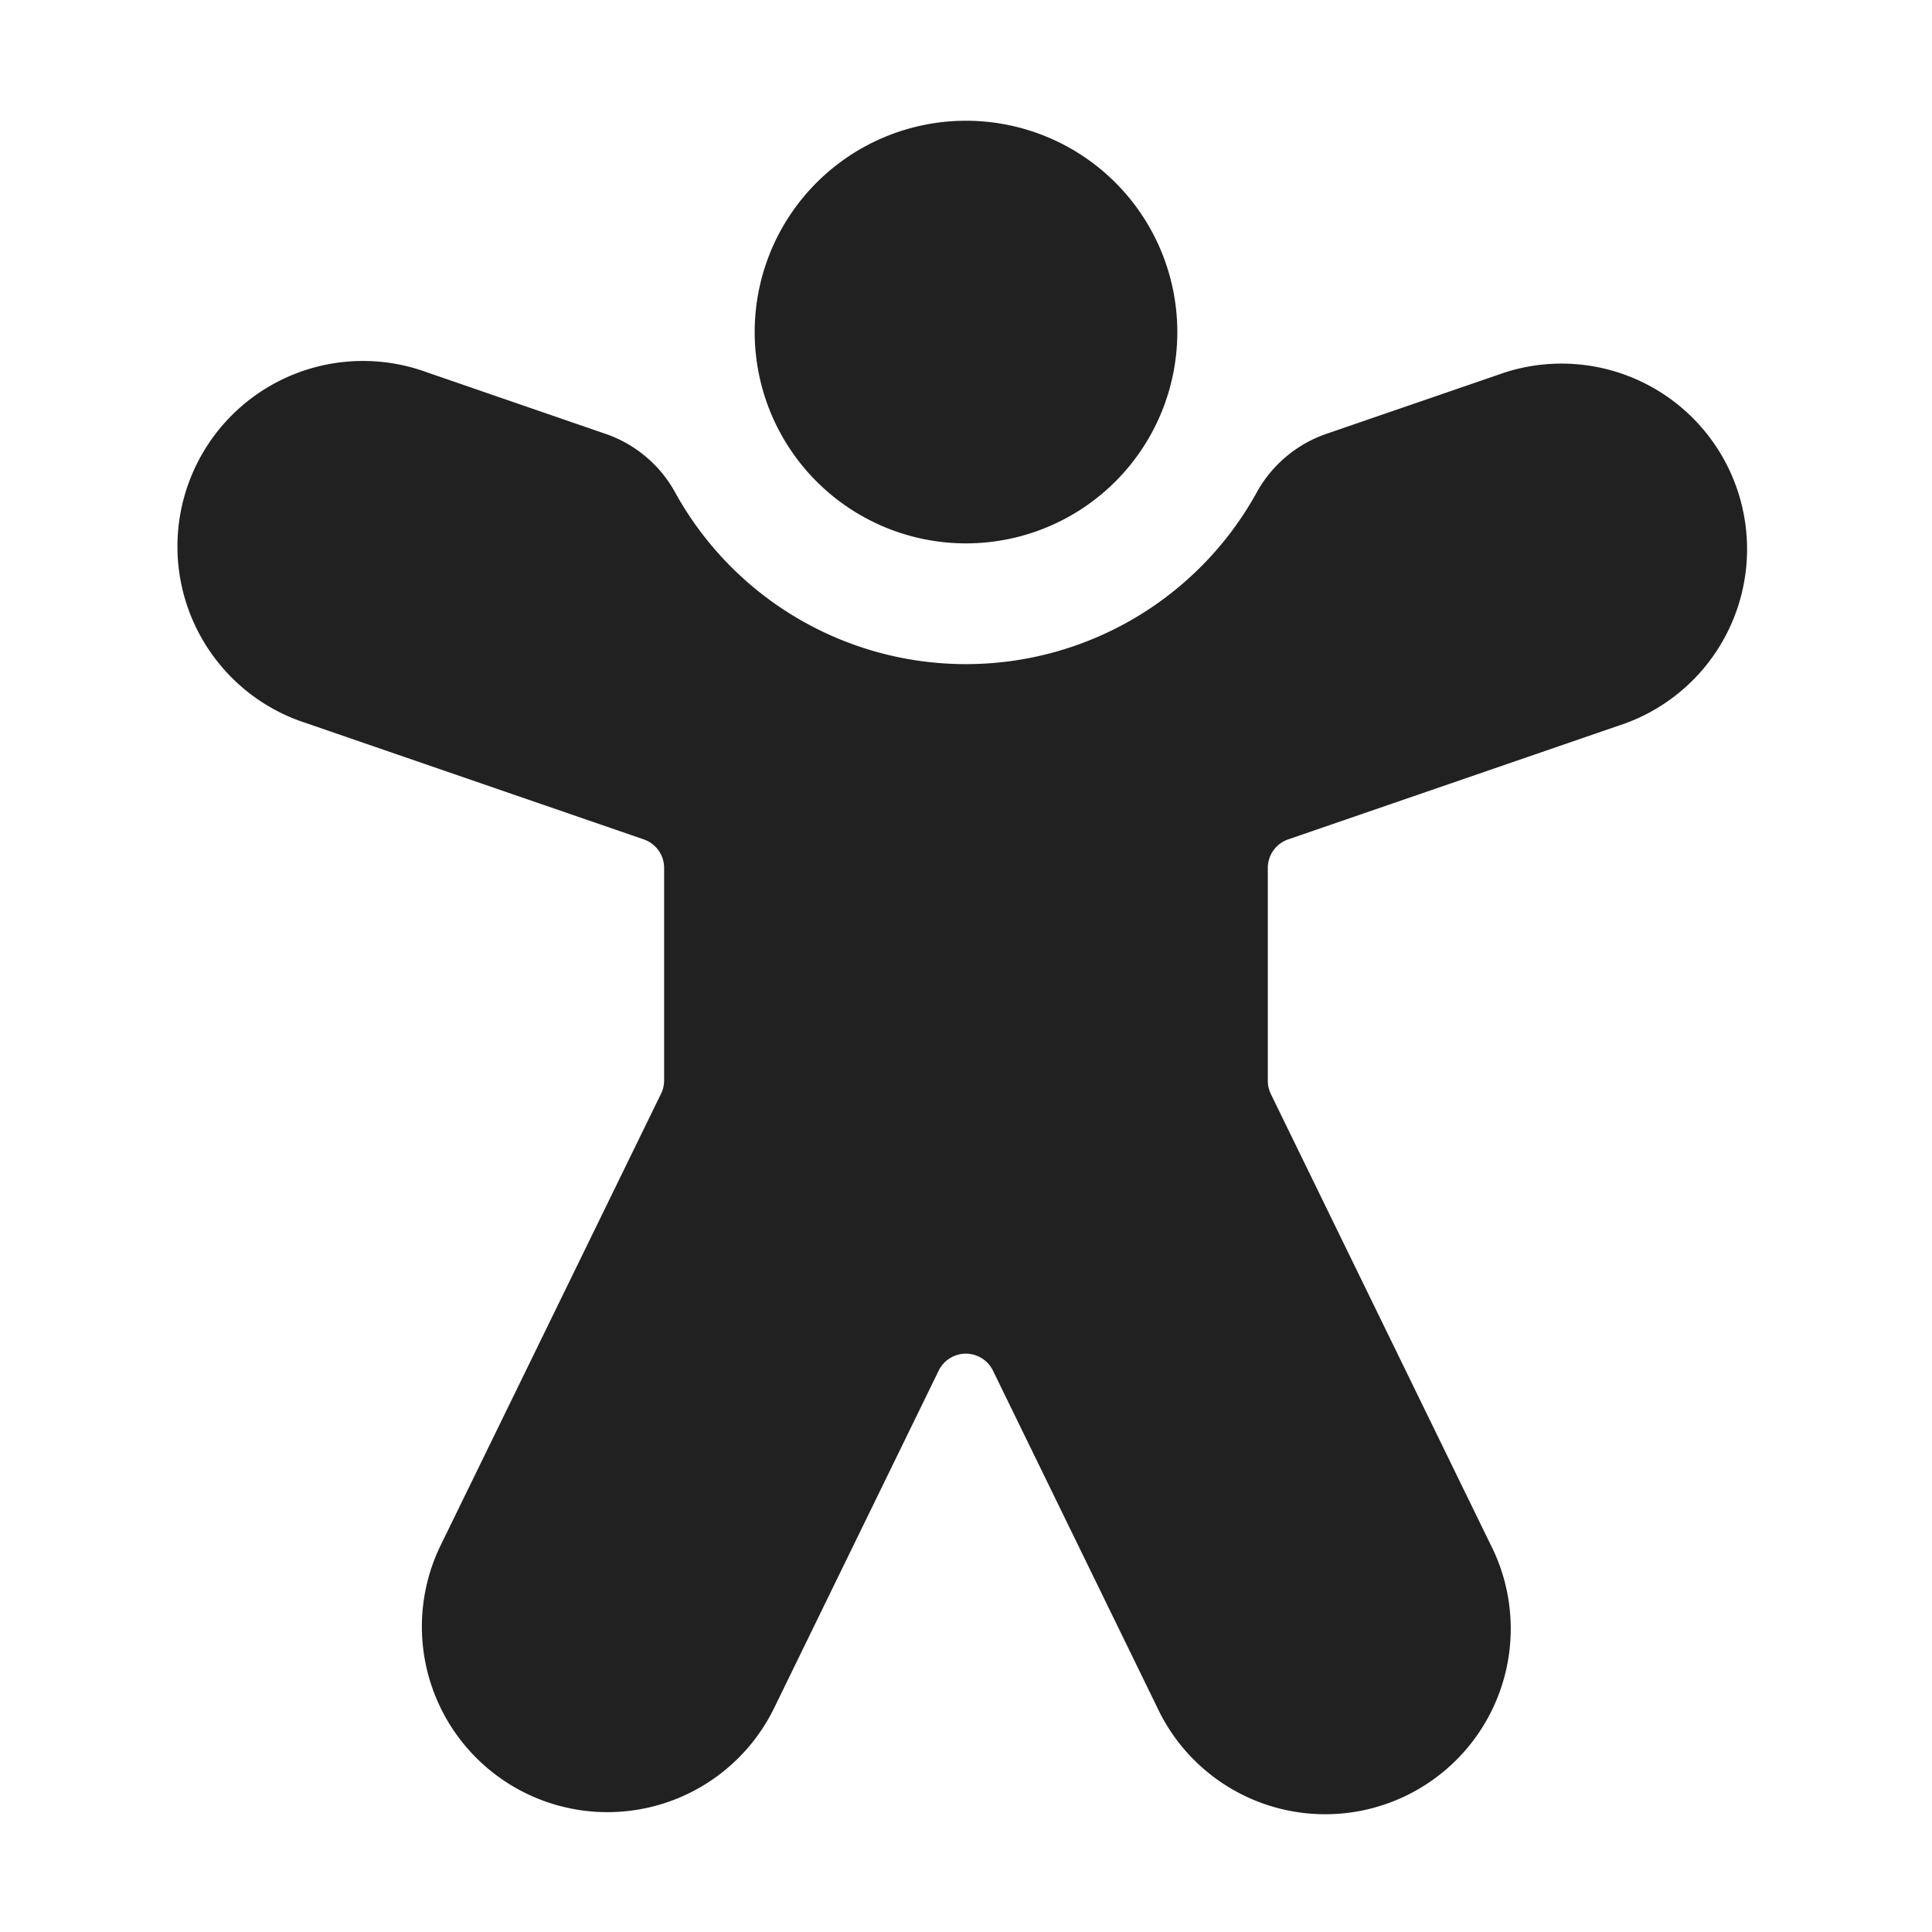 <svg viewBox="0 0 32 32" fill="none" xmlns="http://www.w3.org/2000/svg" height="1em" width="1em">
  <path d="M16 9a3.5 3.5 0 1 0 0-7 3.5 3.5 0 0 0 0 7ZM7.074 6.168a3.073 3.073 0 1 0-2 5.81l5.589 1.925a.5.5 0 0 1 .337.473v3.517a.5.5 0 0 1-.05.22L7.306 25.58a3.073 3.073 0 1 0 5.524 2.694l2.718-5.573a.5.5 0 0 1 .898 0l2.718 5.573a3.073 3.073 0 1 0 5.523-2.694l-3.637-7.458a.5.5 0 0 1-.051-.22v-3.526a.5.5 0 0 1 .337-.473l5.59-1.924a3.073 3.073 0 0 0-2-5.81l-2.975 1.023a2.1 2.1 0 0 0-1.14.972A5.498 5.498 0 0 1 16 11a5.498 5.498 0 0 1-4.813-2.836 2.091 2.091 0 0 0-1.14-.972L7.075 6.168Z" fill="#212121"/>
</svg>
